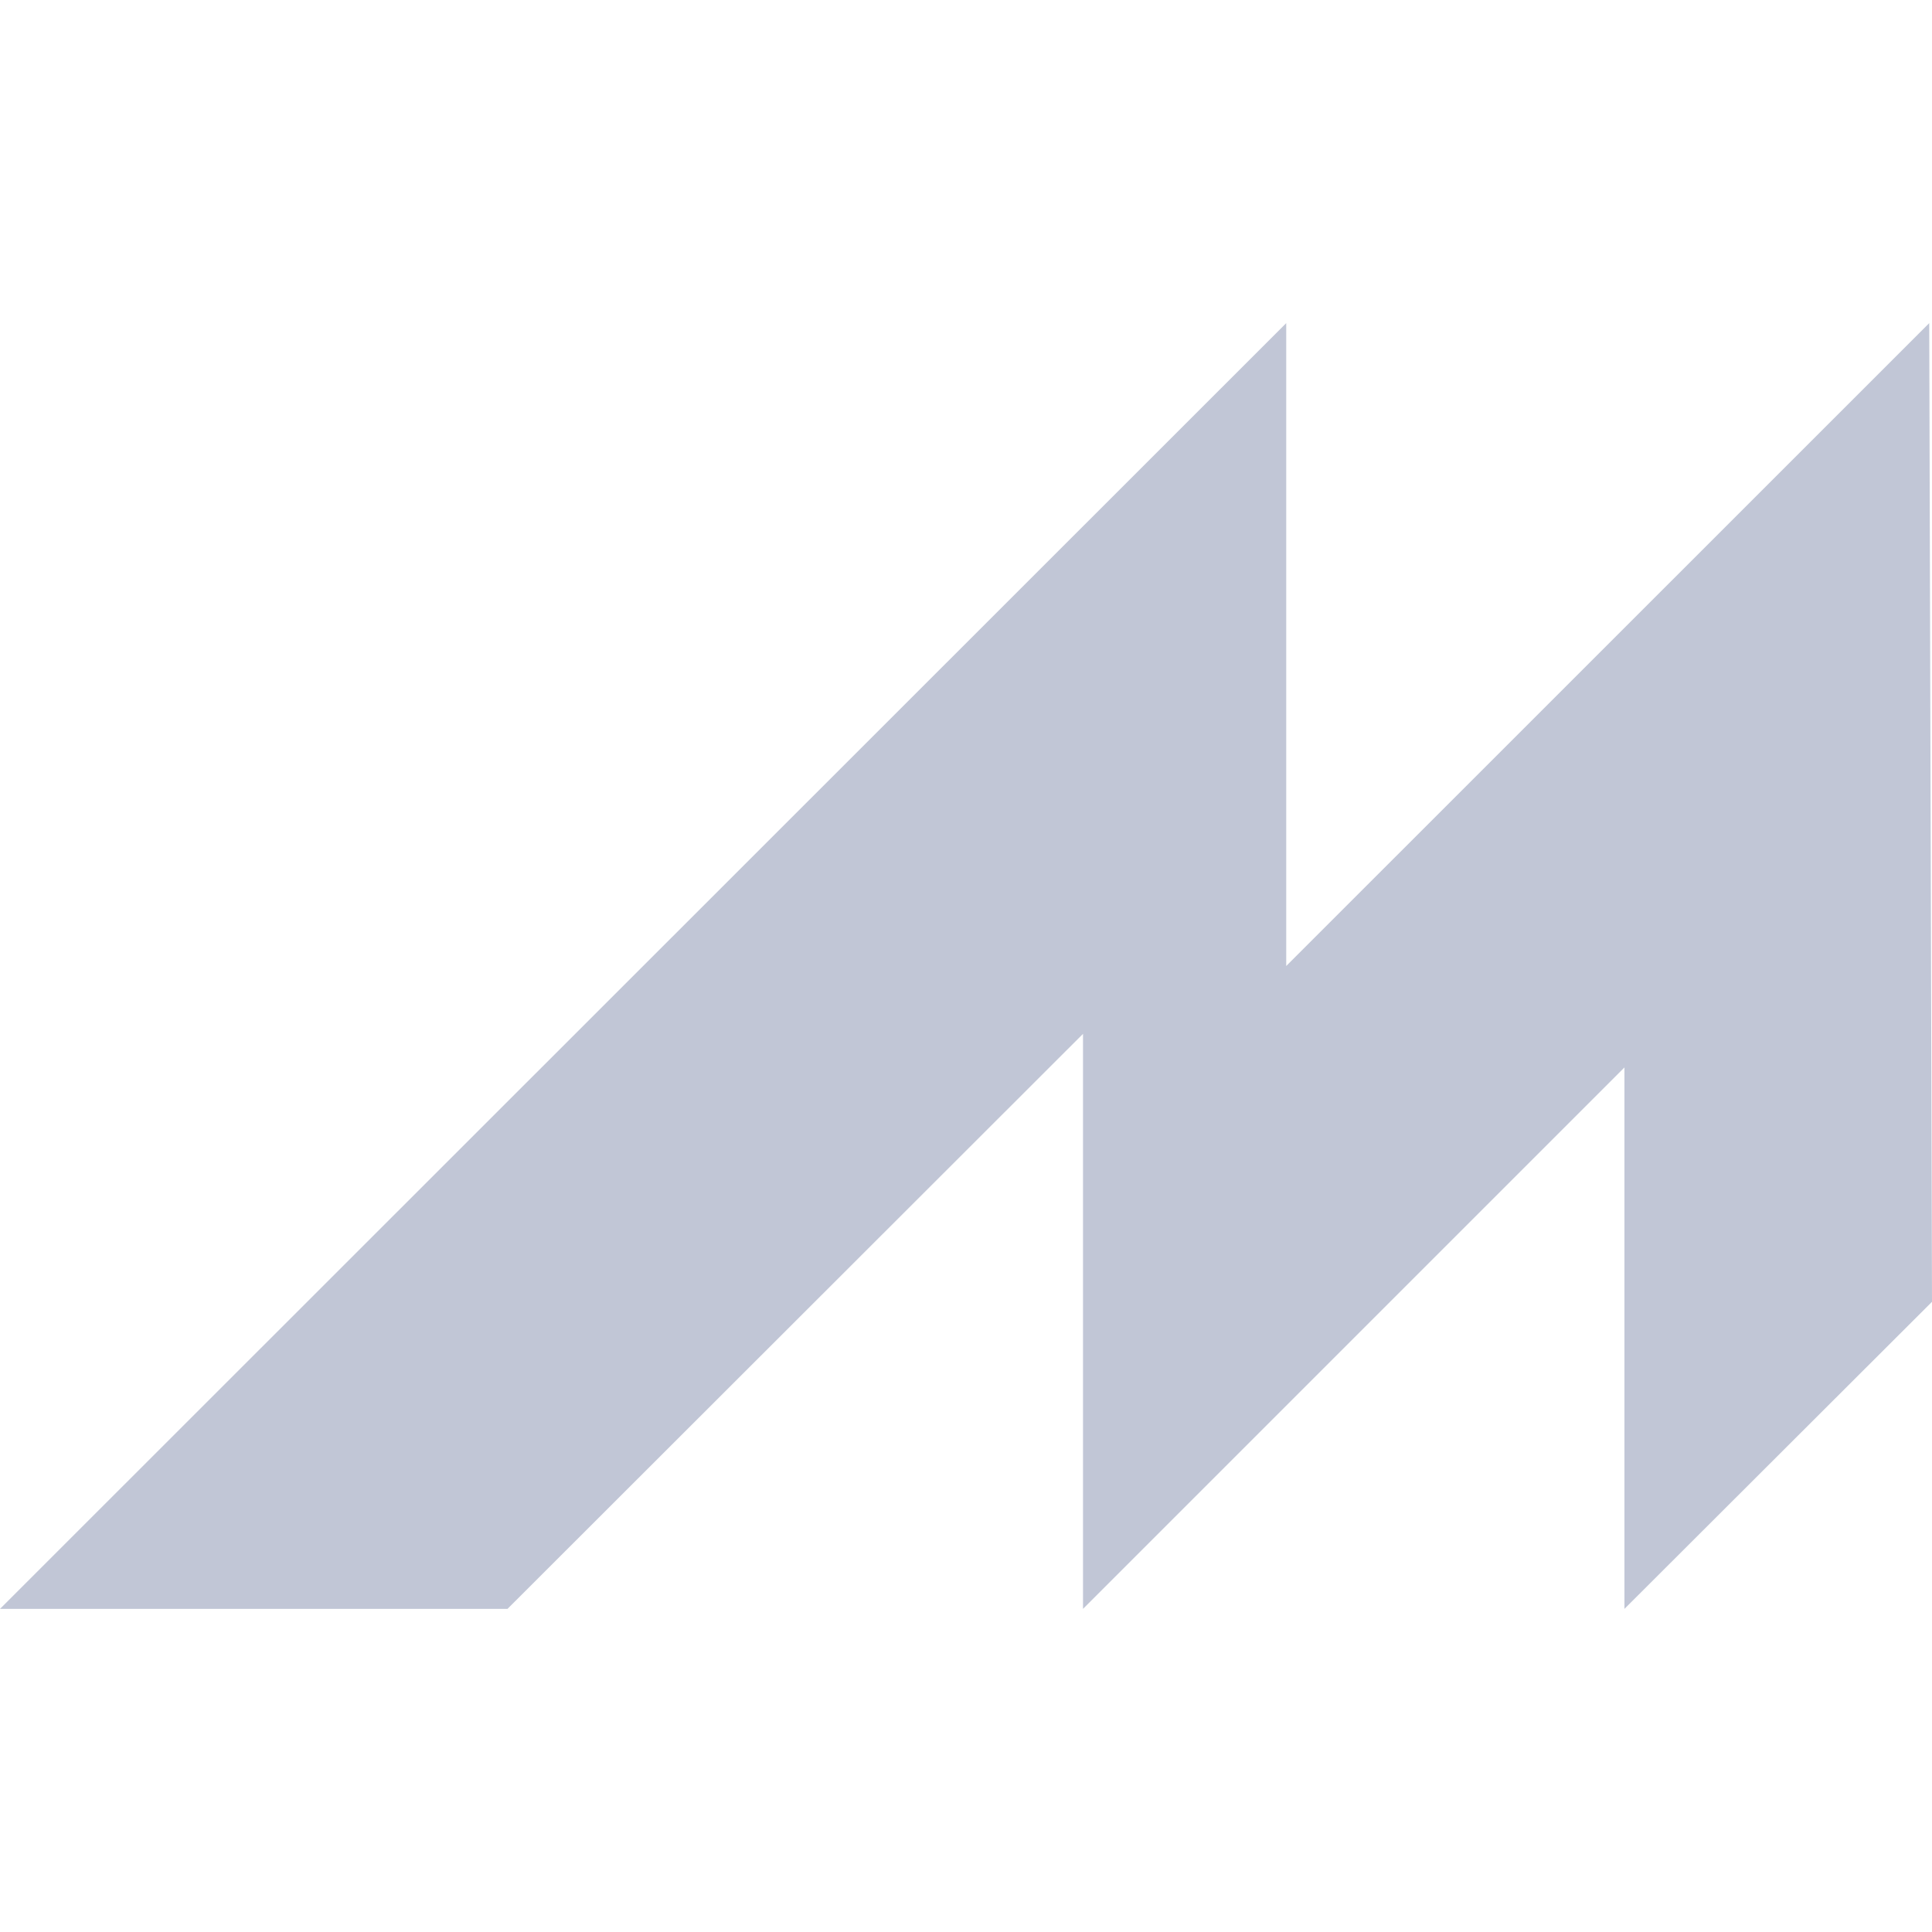 
<svg xmlns="http://www.w3.org/2000/svg" xmlns:xlink="http://www.w3.org/1999/xlink" width="16px" height="16px" viewBox="0 0 16 16" version="1.1">
<g id="surface1">
<path style=" stroke:none;fill-rule:evenodd;fill:#c1c6d6;fill-opacity:1;" d="M 10.652 2.676 L 0 13.324 L 4.203 13.324 L 8.969 8.562 L 8.969 13.324 L 13.453 8.84 L 13.453 13.324 L 16 10.781 L 15.977 2.676 L 10.652 8 Z M 10.652 2.676 "/>
</g>
</svg>
